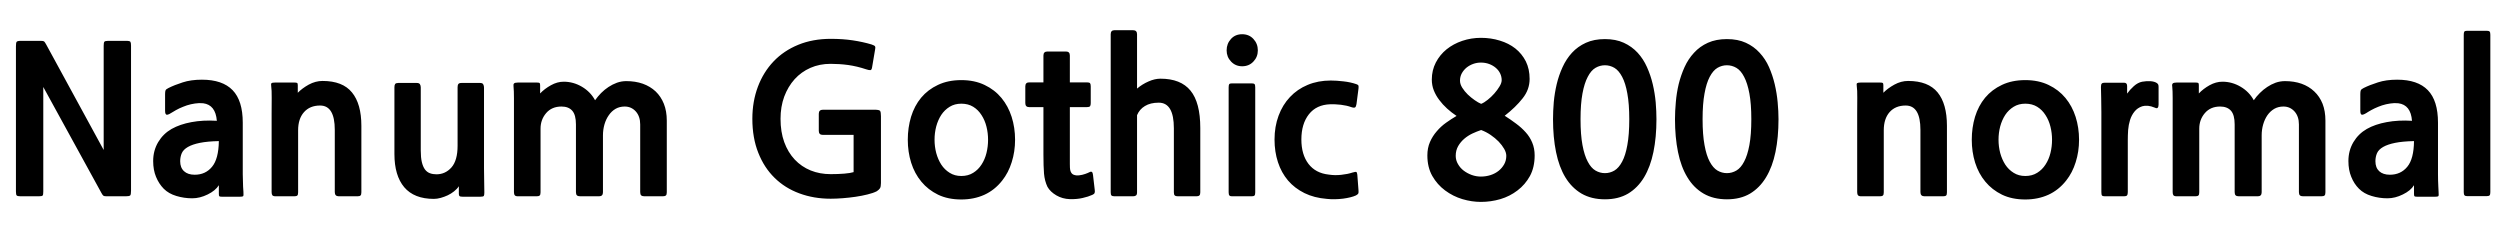 <svg xmlns="http://www.w3.org/2000/svg" xmlns:xlink="http://www.w3.org/1999/xlink" width="298.032" height="27.6"><path fill="black" d="M15 23.40L12.72 23.40Q12.43 23.40 12.34 23.34Q12.24 23.28 12.10 23.02L12.10 23.02L5.16 10.37L5.16 22.82Q5.16 23.21 5.09 23.30Q5.02 23.40 4.63 23.40L4.63 23.40L2.45 23.40Q2.09 23.40 1.99 23.30Q1.90 23.21 1.90 22.82L1.90 22.82L1.90 5.52Q1.90 5.11 1.98 4.99Q2.06 4.87 2.50 4.87L2.50 4.87L4.87 4.87Q5.16 4.87 5.26 4.94Q5.35 5.02 5.52 5.33L5.52 5.33L12.36 17.88L12.36 5.45Q12.36 5.09 12.44 4.98Q12.53 4.87 12.89 4.87L12.89 4.87L15.05 4.87Q15.48 4.87 15.55 4.99Q15.62 5.11 15.62 5.45L15.62 5.45L15.62 22.73Q15.62 23.18 15.53 23.29Q15.43 23.40 15 23.40L15 23.40ZM28.63 23.45L26.42 23.45Q26.21 23.45 26.15 23.40Q26.09 23.35 26.09 23.11L26.09 23.11L26.09 22.08Q25.68 22.73 24.76 23.18Q23.83 23.64 22.92 23.64L22.92 23.64Q21.94 23.64 21.02 23.36Q20.11 23.09 19.52 22.50Q18.94 21.91 18.60 21.08Q18.26 20.26 18.26 19.20L18.26 19.20Q18.26 17.95 18.86 16.94Q19.46 15.94 20.46 15.37Q21.46 14.81 22.82 14.56Q24.19 14.30 25.85 14.40L25.85 14.40Q25.70 12.50 24.22 12.31L24.22 12.31Q23.74 12.26 23.24 12.34Q22.75 12.41 22.28 12.56Q21.82 12.72 21.38 12.92Q20.95 13.13 20.62 13.34L20.62 13.34Q20.11 13.68 19.90 13.68Q19.68 13.68 19.68 13.20L19.68 13.20L19.68 11.21Q19.68 10.90 19.74 10.76Q19.80 10.63 20.09 10.49L20.09 10.49Q20.81 10.13 21.78 9.82Q22.75 9.50 24.07 9.50L24.07 9.50Q26.52 9.50 27.73 10.75Q28.94 12.00 28.94 14.62L28.94 14.62L28.94 20.09Q28.94 20.40 28.94 20.77Q28.94 21.14 28.96 21.53Q28.97 21.91 28.98 22.26Q28.99 22.61 29.02 22.87L29.02 22.87Q29.06 23.35 28.97 23.40Q28.87 23.45 28.63 23.45L28.63 23.45ZM26.09 16.82L26.09 16.82Q24.72 16.85 23.83 17.03Q22.94 17.21 22.40 17.52Q21.86 17.83 21.67 18.26Q21.48 18.70 21.48 19.22L21.48 19.22Q21.48 19.99 21.94 20.41Q22.39 20.83 23.21 20.83L23.21 20.83Q24.50 20.83 25.28 19.88Q26.06 18.94 26.09 16.82ZM35.54 15.53L35.54 22.92Q35.54 23.21 35.45 23.30Q35.35 23.40 35.09 23.40L35.09 23.40L32.86 23.40Q32.57 23.40 32.47 23.28Q32.38 23.16 32.38 22.90L32.38 22.90L32.38 13.51Q32.38 12.60 32.39 11.66Q32.40 10.73 32.33 10.25L32.33 10.25Q32.28 9.98 32.38 9.91Q32.47 9.84 32.81 9.84L32.81 9.84L35.09 9.84Q35.35 9.84 35.42 9.89Q35.50 9.94 35.50 10.15L35.50 10.15L35.50 11.06Q36 10.54 36.80 10.09Q37.61 9.65 38.45 9.65L38.45 9.65Q40.85 9.65 41.96 11.02Q43.08 12.38 43.08 15.00L43.08 15.00L43.08 22.92Q43.08 23.21 42.98 23.30Q42.89 23.40 42.62 23.40L42.62 23.40L40.39 23.40Q39.91 23.40 39.91 22.90L39.91 22.90L39.91 15.48Q39.91 12.58 38.16 12.58L38.16 12.58Q36.94 12.58 36.24 13.37Q35.54 14.16 35.54 15.53L35.54 15.53ZM57.29 23.45L55.13 23.45Q54.86 23.45 54.78 23.38Q54.70 23.30 54.70 23.11L54.70 23.11L54.70 22.20Q54.48 22.54 54.13 22.81Q53.78 23.09 53.38 23.28Q52.97 23.47 52.54 23.59Q52.10 23.71 51.72 23.71L51.72 23.71Q49.37 23.71 48.19 22.32Q47.02 20.93 47.02 18.36L47.02 18.36L47.02 10.39Q47.02 10.13 47.11 10.01Q47.21 9.89 47.47 9.89L47.47 9.89L49.68 9.89Q49.97 9.89 50.06 10.04Q50.16 10.20 50.16 10.42L50.16 10.42L50.16 17.95Q50.16 18.79 50.29 19.33Q50.42 19.87 50.66 20.20Q50.90 20.52 51.25 20.65Q51.60 20.78 52.03 20.78L52.03 20.78Q53.09 20.78 53.82 19.96Q54.55 19.13 54.55 17.38L54.55 17.38L54.55 10.39Q54.55 10.13 54.65 10.01Q54.74 9.89 55.01 9.89L55.01 9.89L57.24 9.89Q57.53 9.89 57.61 10.06Q57.70 10.22 57.70 10.44L57.70 10.44L57.70 20.06Q57.70 20.78 57.72 21.56Q57.74 22.34 57.74 22.94L57.74 22.94Q57.74 23.26 57.68 23.35Q57.62 23.45 57.29 23.45L57.29 23.45ZM79.01 23.40L76.82 23.40Q76.56 23.40 76.44 23.29Q76.32 23.18 76.32 22.90L76.32 22.90L76.32 14.83Q76.32 13.87 75.79 13.28Q75.26 12.70 74.47 12.70L74.47 12.70Q73.87 12.70 73.39 12.97Q72.91 13.25 72.58 13.73Q72.24 14.21 72.06 14.83Q71.88 15.46 71.88 16.13L71.88 16.13L71.88 22.92Q71.88 23.40 71.42 23.40L71.42 23.40L69.17 23.40Q68.90 23.40 68.78 23.29Q68.66 23.18 68.66 22.90L68.66 22.90L68.66 14.83Q68.66 13.70 68.22 13.20Q67.78 12.70 66.94 12.70L66.94 12.70Q65.78 12.70 65.11 13.48Q64.44 14.26 64.44 15.34L64.44 15.34L64.44 22.92Q64.44 23.21 64.34 23.30Q64.25 23.40 63.98 23.40L63.98 23.40L61.75 23.40Q61.46 23.40 61.37 23.28Q61.27 23.16 61.27 22.90L61.27 22.90L61.27 13.51Q61.27 12.60 61.27 11.70Q61.27 10.80 61.22 10.32L61.22 10.32Q61.18 10.06 61.28 9.95Q61.39 9.84 61.75 9.84L61.75 9.84L63.98 9.84Q64.25 9.84 64.32 9.89Q64.39 9.94 64.39 10.15L64.39 10.15L64.39 11.14Q64.92 10.58 65.68 10.16Q66.43 9.74 67.20 9.74L67.20 9.74Q68.35 9.74 69.37 10.34Q70.39 10.94 70.94 11.95L70.94 11.95Q71.26 11.50 71.66 11.09Q72.07 10.68 72.54 10.37Q73.01 10.06 73.55 9.86Q74.09 9.67 74.66 9.67L74.66 9.67Q75.74 9.67 76.63 9.98Q77.52 10.30 78.16 10.90Q78.79 11.50 79.14 12.37Q79.49 13.25 79.49 14.38L79.49 14.38L79.49 22.92Q79.49 23.21 79.38 23.30Q79.27 23.40 79.01 23.40L79.01 23.40ZM104.52 22.80L104.52 22.80Q104.09 23.02 103.42 23.18Q102.74 23.35 101.99 23.46Q101.23 23.57 100.45 23.63Q99.67 23.69 99.02 23.69L99.02 23.69Q97.01 23.69 95.29 23.05Q93.58 22.42 92.34 21.20Q91.10 19.99 90.40 18.22Q89.69 16.44 89.69 14.16L89.69 14.16Q89.69 12.10 90.35 10.34Q91.01 8.59 92.22 7.32Q93.43 6.05 95.16 5.34Q96.89 4.63 99.05 4.63L99.05 4.63Q100.46 4.63 101.66 4.81Q102.86 4.99 103.90 5.30L103.90 5.30Q104.26 5.42 104.32 5.53Q104.38 5.64 104.33 5.86L104.33 5.86L103.97 7.99Q103.92 8.35 103.76 8.36Q103.61 8.38 103.25 8.26L103.25 8.26Q102.17 7.90 101.12 7.75Q100.08 7.61 99.02 7.61L99.02 7.61Q97.70 7.61 96.61 8.09Q95.52 8.57 94.73 9.44Q93.94 10.32 93.49 11.52Q93.05 12.72 93.05 14.16L93.05 14.16Q93.05 15.72 93.49 16.94Q93.94 18.17 94.74 19.02Q95.54 19.87 96.64 20.32Q97.73 20.76 99.02 20.76L99.02 20.76Q99.91 20.76 100.64 20.70Q101.38 20.64 101.76 20.52L101.76 20.52L101.76 16.08L98.09 16.08Q97.61 16.08 97.61 15.60L97.61 15.60L97.61 13.56Q97.61 13.08 98.11 13.08L98.11 13.08L104.26 13.08Q104.81 13.08 104.92 13.22Q105.02 13.37 105.02 13.85L105.02 13.85L105.02 21.82Q105.02 22.27 104.90 22.45Q104.78 22.63 104.52 22.80ZM119.47 21.53L119.47 21.53Q118.58 22.66 117.35 23.22Q116.11 23.78 114.60 23.78L114.60 23.78Q113.02 23.78 111.83 23.21Q110.64 22.63 109.84 21.66Q109.03 20.69 108.62 19.39Q108.22 18.10 108.22 16.66L108.22 16.66Q108.22 15.22 108.61 13.92Q109.01 12.62 109.81 11.65Q110.62 10.68 111.82 10.12Q113.02 9.55 114.60 9.55L114.60 9.55Q116.18 9.55 117.38 10.13Q118.58 10.70 119.39 11.68Q120.19 12.65 120.60 13.93Q121.01 15.22 121.01 16.66L121.01 16.66Q121.01 18.07 120.61 19.33Q120.22 20.59 119.47 21.53ZM114.60 12.36L114.60 12.36Q113.81 12.36 113.21 12.73Q112.61 13.10 112.21 13.70Q111.82 14.30 111.61 15.07Q111.41 15.84 111.41 16.66L111.41 16.66Q111.41 17.47 111.61 18.24Q111.82 19.01 112.21 19.62Q112.61 20.23 113.21 20.60Q113.81 20.98 114.60 20.98L114.60 20.98Q115.42 20.98 116.02 20.60Q116.62 20.23 117.01 19.62Q117.41 19.01 117.60 18.24Q117.79 17.47 117.79 16.66L117.79 16.66Q117.79 15.86 117.60 15.10Q117.41 14.33 117.01 13.72Q116.62 13.10 116.02 12.73Q115.42 12.36 114.60 12.36ZM130.22 23.23L130.22 23.23Q129.74 23.45 129.07 23.60Q128.40 23.76 127.54 23.74L127.54 23.74Q126.65 23.71 125.93 23.29Q125.21 22.87 124.87 22.27L124.87 22.27Q124.54 21.58 124.46 20.70Q124.39 19.82 124.39 18.43L124.39 18.43L124.39 12.77L122.69 12.77Q122.23 12.77 122.23 12.29L122.23 12.29L122.23 10.30Q122.23 9.82 122.69 9.82L122.69 9.82L124.39 9.82L124.39 6.62Q124.39 6.14 124.87 6.14L124.87 6.14L127.08 6.14Q127.54 6.14 127.54 6.62L127.54 6.62L127.54 9.82L129.58 9.82Q129.86 9.82 129.95 9.92Q130.03 10.03 130.03 10.30L130.03 10.30L130.03 12.29Q130.03 12.55 129.95 12.66Q129.86 12.77 129.58 12.77L129.58 12.77L127.54 12.77L127.54 18.14Q127.54 19.01 127.54 19.55Q127.54 20.09 127.58 20.26L127.58 20.26Q127.68 20.71 127.99 20.83Q128.30 20.95 128.66 20.90Q129.02 20.86 129.36 20.74Q129.70 20.62 129.89 20.52L129.89 20.52Q130.08 20.42 130.18 20.51Q130.27 20.59 130.30 20.86L130.30 20.86L130.51 22.66Q130.54 22.87 130.49 23.00Q130.44 23.14 130.22 23.23ZM142.63 23.40L140.42 23.40Q140.16 23.40 140.05 23.30Q139.94 23.21 139.94 22.92L139.94 22.92L139.94 15.29Q139.94 12.24 138.14 12.24L138.14 12.24Q137.14 12.24 136.49 12.64Q135.84 13.03 135.55 13.73L135.55 13.73L135.55 22.92Q135.55 23.21 135.43 23.30Q135.31 23.40 135.07 23.40L135.07 23.40L132.86 23.40Q132.60 23.40 132.50 23.30Q132.41 23.21 132.41 22.92L132.41 22.92L132.41 4.08Q132.41 3.60 132.86 3.60L132.86 3.60L135.07 3.60Q135.55 3.60 135.55 4.08L135.55 4.08L135.55 10.56Q136.18 10.03 136.92 9.71Q137.66 9.38 138.34 9.38L138.34 9.38Q140.76 9.38 141.92 10.80Q143.09 12.22 143.09 15.26L143.09 15.26L143.09 22.92Q143.09 23.21 142.98 23.30Q142.87 23.40 142.63 23.40L142.63 23.40ZM148.08 7.90L148.08 7.90Q147.29 7.90 146.76 7.34Q146.23 6.79 146.23 6L146.23 6Q146.23 5.21 146.75 4.64Q147.26 4.08 148.08 4.08L148.08 4.08Q148.90 4.08 149.42 4.64Q149.95 5.21 149.95 6L149.95 6Q149.95 6.79 149.42 7.34Q148.90 7.90 148.08 7.90ZM149.23 23.40L146.86 23.40Q146.64 23.40 146.56 23.30Q146.47 23.21 146.47 22.92L146.47 22.92L146.47 10.42Q146.47 10.13 146.54 10.03Q146.62 9.94 146.86 9.94L146.86 9.94L149.23 9.94Q149.47 9.94 149.56 10.03Q149.64 10.13 149.64 10.42L149.64 10.42L149.64 22.92Q149.64 23.21 149.56 23.30Q149.47 23.40 149.23 23.40L149.23 23.40ZM161.64 23.30L161.64 23.30Q161.38 23.42 160.98 23.52Q160.58 23.62 160.12 23.68Q159.65 23.74 159.14 23.75Q158.64 23.76 158.18 23.71L158.18 23.71Q156.67 23.59 155.51 23.02Q154.34 22.44 153.55 21.52Q152.76 20.59 152.35 19.34Q151.94 18.10 151.94 16.63L151.94 16.63Q151.94 15.10 152.42 13.80Q152.90 12.50 153.78 11.57Q154.66 10.63 155.89 10.12Q157.13 9.60 158.64 9.60L158.64 9.60Q159.34 9.60 160.16 9.70Q160.99 9.79 161.69 10.03L161.69 10.03Q161.90 10.10 161.94 10.20Q161.98 10.30 161.95 10.56L161.95 10.56L161.71 12.41Q161.66 12.70 161.56 12.79Q161.45 12.89 161.09 12.77L161.09 12.77Q160.58 12.58 159.86 12.49Q159.14 12.41 158.59 12.43L158.59 12.43Q156.94 12.48 156.04 13.62Q155.14 14.76 155.14 16.63L155.14 16.63Q155.14 18.43 155.99 19.54Q156.84 20.64 158.38 20.81L158.38 20.81Q159.14 20.93 159.90 20.84Q160.66 20.76 161.23 20.57L161.23 20.57Q161.62 20.45 161.70 20.51Q161.78 20.57 161.81 20.83L161.81 20.83L161.95 22.68Q161.98 22.97 161.92 23.08Q161.86 23.18 161.64 23.30ZM176.54 24.07L176.54 24.07Q175.46 24.07 174.34 23.74Q173.21 23.40 172.27 22.70Q171.34 22.01 170.75 20.98Q170.16 19.94 170.16 18.53L170.16 18.53Q170.16 17.64 170.47 16.93Q170.78 16.22 171.28 15.65Q171.77 15.07 172.39 14.63Q173.02 14.18 173.64 13.82L173.64 13.82Q173.04 13.42 172.51 12.94Q171.98 12.46 171.58 11.92Q171.17 11.38 170.93 10.78Q170.69 10.18 170.69 9.48L170.69 9.48Q170.69 8.38 171.17 7.45Q171.65 6.53 172.45 5.88Q173.26 5.23 174.32 4.87Q175.39 4.51 176.54 4.51L176.54 4.51Q177.74 4.51 178.80 4.84Q179.86 5.16 180.65 5.78Q181.44 6.41 181.90 7.32Q182.35 8.23 182.35 9.41L182.35 9.41Q182.35 10.68 181.52 11.72Q180.70 12.77 179.38 13.80L179.38 13.80Q180.10 14.26 180.74 14.74Q181.39 15.22 181.88 15.77Q182.38 16.32 182.66 17.00Q182.95 17.69 182.95 18.53L182.95 18.53Q182.95 19.94 182.39 20.98Q181.82 22.01 180.91 22.70Q180.00 23.40 178.86 23.74Q177.72 24.07 176.54 24.07ZM176.54 7.46L176.54 7.46Q176.06 7.46 175.62 7.62Q175.18 7.78 174.83 8.06Q174.48 8.35 174.26 8.75Q174.05 9.14 174.05 9.62L174.05 9.62Q174.05 10.03 174.32 10.46Q174.60 10.90 174.98 11.27Q175.37 11.64 175.80 11.94Q176.23 12.24 176.57 12.38L176.57 12.38Q176.93 12.24 177.35 11.90Q177.77 11.57 178.14 11.15Q178.51 10.73 178.76 10.31Q179.02 9.89 179.02 9.55L179.02 9.55Q179.02 9.14 178.84 8.76Q178.66 8.38 178.32 8.09Q177.98 7.80 177.53 7.63Q177.07 7.46 176.54 7.46ZM176.57 15.50L176.57 15.50Q176.06 15.67 175.52 15.92Q174.98 16.18 174.55 16.55Q174.12 16.92 173.83 17.42Q173.54 17.93 173.54 18.58L173.54 18.58Q173.54 19.10 173.81 19.56Q174.07 20.02 174.49 20.34Q174.91 20.66 175.45 20.86Q175.99 21.05 176.54 21.05L176.54 21.05Q177.14 21.05 177.70 20.87Q178.25 20.69 178.66 20.36Q179.06 20.04 179.32 19.58Q179.57 19.13 179.57 18.58L179.57 18.58Q179.57 18.19 179.32 17.75Q179.06 17.30 178.66 16.88Q178.25 16.46 177.71 16.09Q177.17 15.72 176.57 15.50ZM191.33 23.76L191.33 23.76Q189.72 23.76 188.54 23.08Q187.37 22.39 186.61 21.14Q185.86 19.90 185.50 18.13Q185.14 16.37 185.14 14.21L185.14 14.21Q185.14 13.25 185.23 12.17Q185.33 11.09 185.58 10.03Q185.83 8.98 186.28 8.00Q186.72 7.03 187.40 6.29Q188.09 5.54 189.06 5.10Q190.03 4.66 191.33 4.66L191.33 4.66Q192.62 4.66 193.58 5.10Q194.54 5.54 195.23 6.29Q195.91 7.03 196.34 8.00Q196.78 8.98 197.03 10.04Q197.28 11.11 197.38 12.19Q197.47 13.27 197.47 14.21L197.47 14.21Q197.47 16.37 197.11 18.12Q196.75 19.87 196.00 21.13Q195.24 22.39 194.09 23.08Q192.94 23.76 191.33 23.76ZM191.33 7.78L191.33 7.78Q190.73 7.78 190.20 8.09Q189.67 8.40 189.28 9.16Q188.88 9.91 188.65 11.15Q188.42 12.38 188.42 14.21L188.42 14.21Q188.42 16.06 188.65 17.29Q188.88 18.53 189.28 19.27Q189.67 20.02 190.20 20.33Q190.73 20.64 191.33 20.64L191.33 20.64Q191.93 20.64 192.46 20.33Q192.98 20.02 193.38 19.27Q193.78 18.53 194.00 17.29Q194.23 16.06 194.23 14.21L194.23 14.21Q194.23 12.38 194.00 11.15Q193.78 9.91 193.38 9.16Q192.98 8.40 192.46 8.09Q191.93 7.78 191.33 7.78ZM205.87 23.76L205.87 23.76Q204.26 23.76 203.09 23.08Q201.91 22.39 201.16 21.14Q200.40 19.90 200.04 18.13Q199.68 16.37 199.68 14.21L199.68 14.21Q199.68 13.25 199.78 12.17Q199.87 11.09 200.12 10.03Q200.38 8.98 200.82 8.00Q201.26 7.03 201.95 6.29Q202.63 5.54 203.60 5.10Q204.58 4.66 205.87 4.66L205.87 4.66Q207.17 4.66 208.13 5.10Q209.09 5.54 209.77 6.29Q210.46 7.03 210.89 8.00Q211.32 8.98 211.57 10.04Q211.82 11.11 211.92 12.19Q212.02 13.27 212.02 14.21L212.02 14.21Q212.02 16.37 211.66 18.12Q211.30 19.87 210.54 21.13Q209.78 22.39 208.63 23.08Q207.48 23.76 205.87 23.76ZM205.87 7.78L205.87 7.78Q205.27 7.78 204.74 8.09Q204.22 8.40 203.82 9.16Q203.42 9.91 203.20 11.15Q202.97 12.38 202.97 14.21L202.97 14.21Q202.97 16.06 203.20 17.29Q203.42 18.53 203.82 19.27Q204.22 20.02 204.74 20.33Q205.27 20.64 205.87 20.64L205.87 20.64Q206.47 20.64 207.00 20.33Q207.53 20.02 207.92 19.27Q208.32 18.53 208.55 17.29Q208.78 16.06 208.78 14.21L208.78 14.21Q208.78 12.38 208.55 11.15Q208.32 9.91 207.92 9.16Q207.53 8.40 207.00 8.09Q206.47 7.78 205.87 7.78ZM224.57 15.53L224.57 22.92Q224.57 23.21 224.47 23.30Q224.38 23.40 224.11 23.40L224.11 23.40L221.88 23.40Q221.59 23.40 221.50 23.28Q221.40 23.16 221.40 22.90L221.40 22.90L221.40 13.51Q221.40 12.60 221.41 11.66Q221.42 10.73 221.35 10.25L221.35 10.25Q221.30 9.98 221.40 9.91Q221.50 9.84 221.83 9.84L221.83 9.84L224.11 9.84Q224.38 9.84 224.45 9.89Q224.52 9.94 224.52 10.15L224.52 10.15L224.52 11.06Q225.02 10.54 225.83 10.09Q226.63 9.65 227.47 9.65L227.47 9.65Q229.87 9.65 230.99 11.02Q232.10 12.38 232.10 15.00L232.10 15.00L232.10 22.92Q232.10 23.21 232.01 23.30Q231.91 23.40 231.65 23.40L231.65 23.40L229.42 23.40Q228.94 23.40 228.94 22.90L228.94 22.90L228.94 15.48Q228.94 12.58 227.18 12.58L227.18 12.58Q225.96 12.58 225.26 13.37Q224.57 14.16 224.57 15.53L224.57 15.53ZM246.31 21.53L246.31 21.53Q245.42 22.66 244.19 23.22Q242.95 23.78 241.44 23.78L241.44 23.78Q239.86 23.78 238.67 23.21Q237.48 22.63 236.68 21.66Q235.87 20.69 235.46 19.39Q235.06 18.10 235.06 16.66L235.06 16.66Q235.06 15.22 235.45 13.92Q235.85 12.62 236.65 11.65Q237.46 10.68 238.66 10.12Q239.86 9.55 241.44 9.55L241.44 9.55Q243.02 9.55 244.22 10.13Q245.42 10.70 246.23 11.68Q247.03 12.65 247.44 13.93Q247.85 15.22 247.85 16.66L247.85 16.66Q247.85 18.07 247.45 19.33Q247.06 20.59 246.31 21.53ZM241.44 12.36L241.44 12.36Q240.65 12.36 240.05 12.73Q239.45 13.10 239.05 13.70Q238.66 14.30 238.45 15.07Q238.25 15.84 238.25 16.66L238.25 16.66Q238.25 17.47 238.45 18.24Q238.66 19.01 239.05 19.62Q239.45 20.23 240.05 20.60Q240.65 20.98 241.44 20.98L241.44 20.98Q242.26 20.98 242.86 20.60Q243.46 20.23 243.85 19.62Q244.25 19.01 244.44 18.24Q244.63 17.47 244.63 16.66L244.63 16.66Q244.63 15.86 244.44 15.10Q244.25 14.33 243.85 13.72Q243.46 13.10 242.86 12.73Q242.26 12.36 241.44 12.36ZM256.90 12.84L256.90 12.84Q256.44 12.65 256.06 12.61Q255.67 12.58 255.38 12.67L255.38 12.67Q254.81 12.86 254.46 13.30Q254.11 13.73 253.93 14.30Q253.75 14.88 253.70 15.50Q253.66 16.13 253.66 16.70L253.66 16.70L253.66 22.90Q253.66 23.18 253.57 23.29Q253.49 23.40 253.22 23.40L253.22 23.40L250.92 23.40Q250.66 23.40 250.58 23.30Q250.51 23.21 250.51 22.87L250.51 22.87L250.51 13.37Q250.51 12.60 250.49 11.76Q250.46 10.92 250.46 10.37L250.46 10.37Q250.46 10.06 250.56 9.96Q250.66 9.86 250.92 9.86L250.92 9.86L253.22 9.86Q253.58 9.86 253.58 10.25L253.58 10.25L253.58 11.16Q253.90 10.70 254.38 10.27Q254.86 9.84 255.38 9.74L255.38 9.74Q255.89 9.65 256.38 9.68Q256.87 9.72 257.14 9.91L257.14 9.91Q257.26 10.01 257.29 10.09Q257.33 10.18 257.33 10.37L257.33 10.37L257.33 12.46Q257.33 12.72 257.23 12.84Q257.14 12.96 256.90 12.84ZM276.74 23.40L274.56 23.40Q274.30 23.40 274.18 23.29Q274.06 23.18 274.06 22.90L274.06 22.90L274.06 14.83Q274.06 13.87 273.53 13.28Q273.00 12.70 272.21 12.70L272.21 12.70Q271.61 12.70 271.13 12.97Q270.65 13.25 270.31 13.73Q269.98 14.21 269.80 14.83Q269.62 15.46 269.62 16.13L269.62 16.13L269.62 22.92Q269.62 23.40 269.16 23.40L269.16 23.40L266.90 23.40Q266.64 23.40 266.52 23.29Q266.40 23.18 266.40 22.90L266.40 22.90L266.40 14.83Q266.40 13.70 265.96 13.20Q265.51 12.70 264.67 12.70L264.67 12.70Q263.52 12.70 262.85 13.48Q262.18 14.26 262.18 15.34L262.18 15.34L262.18 22.92Q262.18 23.21 262.08 23.30Q261.98 23.40 261.72 23.40L261.72 23.40L259.49 23.40Q259.20 23.40 259.10 23.28Q259.01 23.16 259.01 22.90L259.01 22.90L259.01 13.51Q259.01 12.60 259.01 11.70Q259.01 10.80 258.96 10.32L258.96 10.32Q258.91 10.06 259.02 9.95Q259.13 9.84 259.49 9.84L259.49 9.84L261.72 9.84Q261.98 9.84 262.06 9.89Q262.13 9.94 262.13 10.15L262.13 10.15L262.13 11.14Q262.66 10.58 263.41 10.16Q264.17 9.74 264.94 9.74L264.94 9.74Q266.09 9.74 267.11 10.34Q268.13 10.94 268.68 11.95L268.68 11.95Q268.99 11.50 269.40 11.09Q269.81 10.68 270.28 10.37Q270.74 10.06 271.28 9.86Q271.82 9.67 272.40 9.67L272.40 9.67Q273.48 9.67 274.37 9.98Q275.26 10.30 275.89 10.90Q276.53 11.50 276.88 12.37Q277.22 13.25 277.22 14.38L277.22 14.38L277.22 22.92Q277.22 23.21 277.12 23.30Q277.01 23.40 276.74 23.40L276.74 23.40ZM290.33 23.45L288.12 23.45Q287.90 23.45 287.84 23.40Q287.78 23.35 287.78 23.11L287.78 23.11L287.78 22.08Q287.38 22.73 286.45 23.18Q285.53 23.64 284.62 23.64L284.62 23.64Q283.63 23.64 282.72 23.36Q281.81 23.09 281.22 22.50Q280.63 21.91 280.30 21.08Q279.96 20.26 279.96 19.20L279.96 19.20Q279.96 17.95 280.56 16.94Q281.16 15.94 282.16 15.37Q283.15 14.81 284.52 14.56Q285.89 14.30 287.54 14.40L287.54 14.40Q287.40 12.50 285.91 12.31L285.91 12.31Q285.43 12.26 284.94 12.34Q284.45 12.41 283.98 12.56Q283.51 12.72 283.08 12.92Q282.65 13.13 282.31 13.34L282.31 13.34Q281.81 13.68 281.59 13.68Q281.38 13.68 281.38 13.20L281.38 13.20L281.38 11.21Q281.38 10.90 281.44 10.76Q281.50 10.63 281.78 10.49L281.78 10.49Q282.50 10.13 283.48 9.82Q284.45 9.50 285.77 9.50L285.77 9.50Q288.22 9.50 289.43 10.75Q290.64 12.00 290.64 14.62L290.64 14.62L290.64 20.09Q290.64 20.40 290.64 20.77Q290.64 21.14 290.65 21.53Q290.66 21.91 290.68 22.26Q290.69 22.61 290.71 22.87L290.71 22.87Q290.76 23.35 290.66 23.40Q290.57 23.45 290.33 23.45L290.33 23.45ZM287.78 16.82L287.78 16.82Q286.42 16.85 285.53 17.03Q284.64 17.21 284.10 17.52Q283.56 17.83 283.37 18.26Q283.18 18.70 283.18 19.22L283.18 19.22Q283.18 19.99 283.63 20.41Q284.09 20.83 284.90 20.83L284.90 20.83Q286.20 20.83 286.98 19.88Q287.76 18.94 287.78 16.82ZM296.47 23.38L294.10 23.38Q293.88 23.38 293.80 23.28Q293.71 23.18 293.71 22.90L293.71 22.90L293.71 4.15Q293.71 3.86 293.78 3.77Q293.86 3.67 294.10 3.67L294.10 3.67L296.47 3.67Q296.71 3.67 296.80 3.77Q296.88 3.86 296.88 4.15L296.88 4.15L296.88 22.90Q296.88 23.18 296.80 23.28Q296.71 23.38 296.47 23.38L296.47 23.38Z"/></svg>
